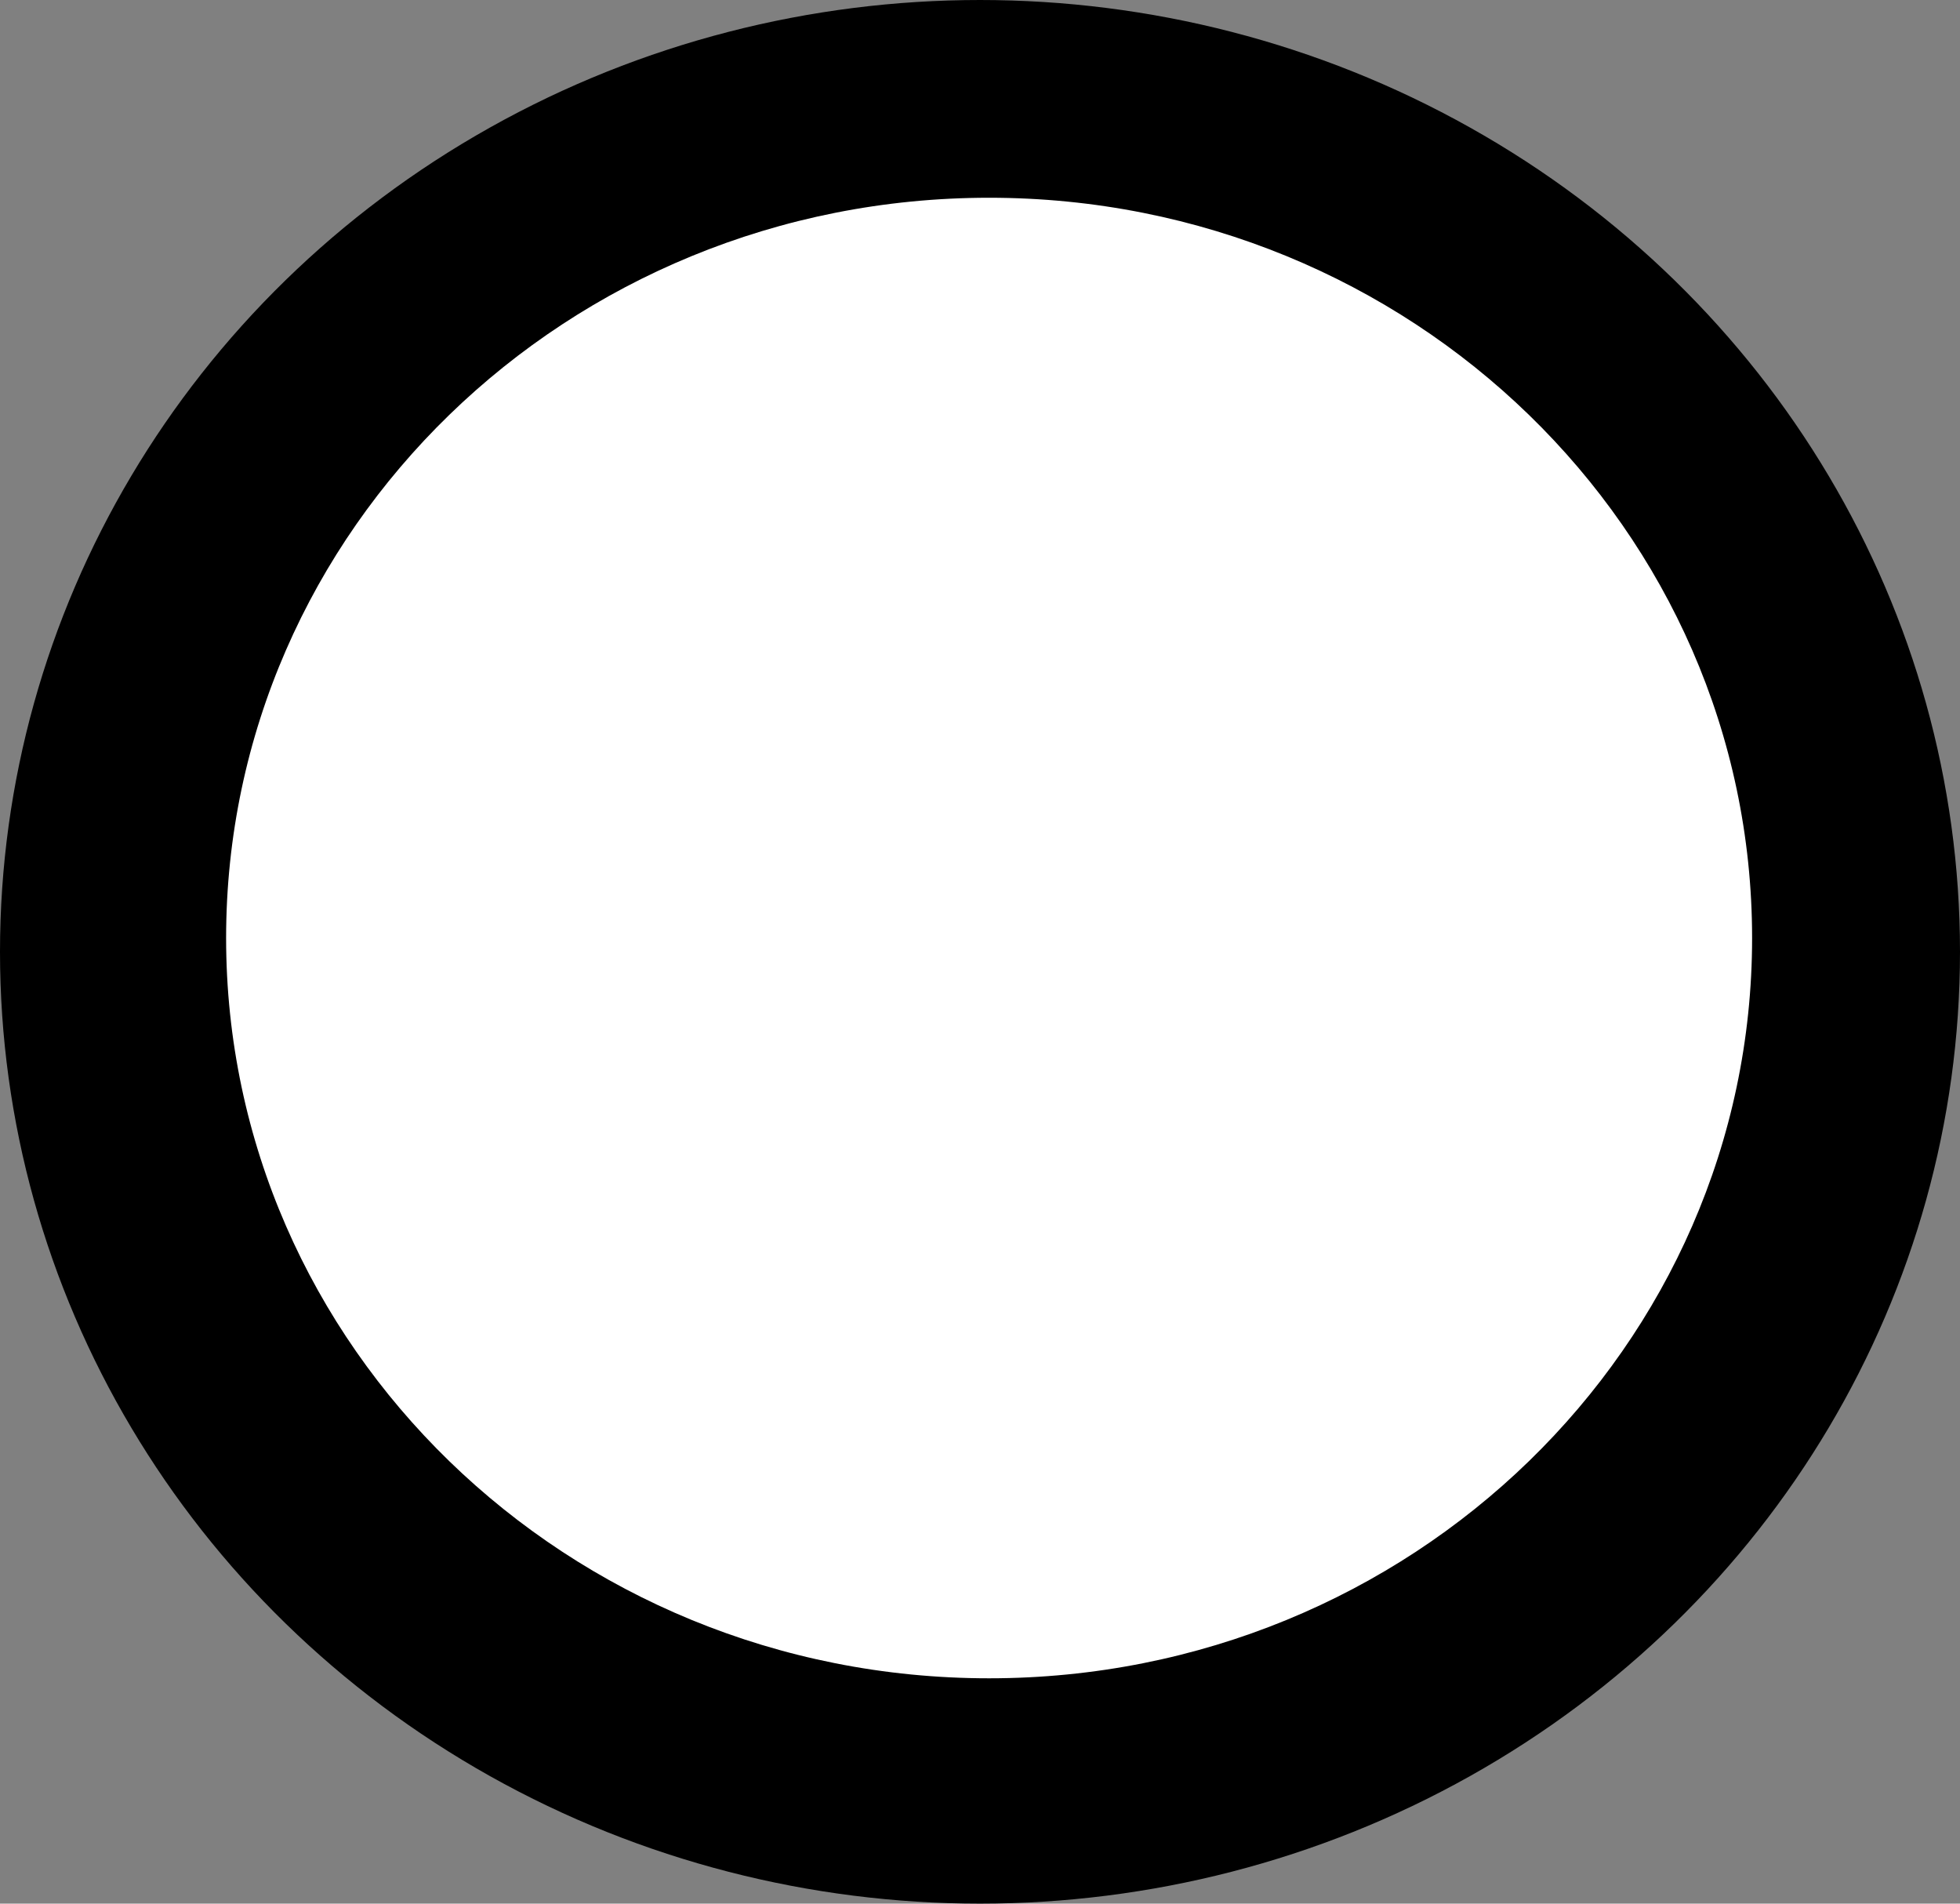 <svg width="69" height="67" viewBox="0 0 69 67" fill="none" xmlns="http://www.w3.org/2000/svg">
<rect x="0" y="0" width="69" height="67" fill="#808080" stroke="none"/>
<ellipse cx="34.5" cy="33.5" rx="34.5" ry="33.5" fill="black"/>
<path d="M34.82 6.48C49.934 6.48 62.161 18.373 62.161 33.015C62.161 47.656 49.934 59.549 34.82 59.549C19.707 59.549 7.481 47.656 7.48 33.015C7.48 18.373 19.707 6.481 34.82 6.48Z" fill="white" stroke="black" stroke-width="0.96"/>
</svg>
